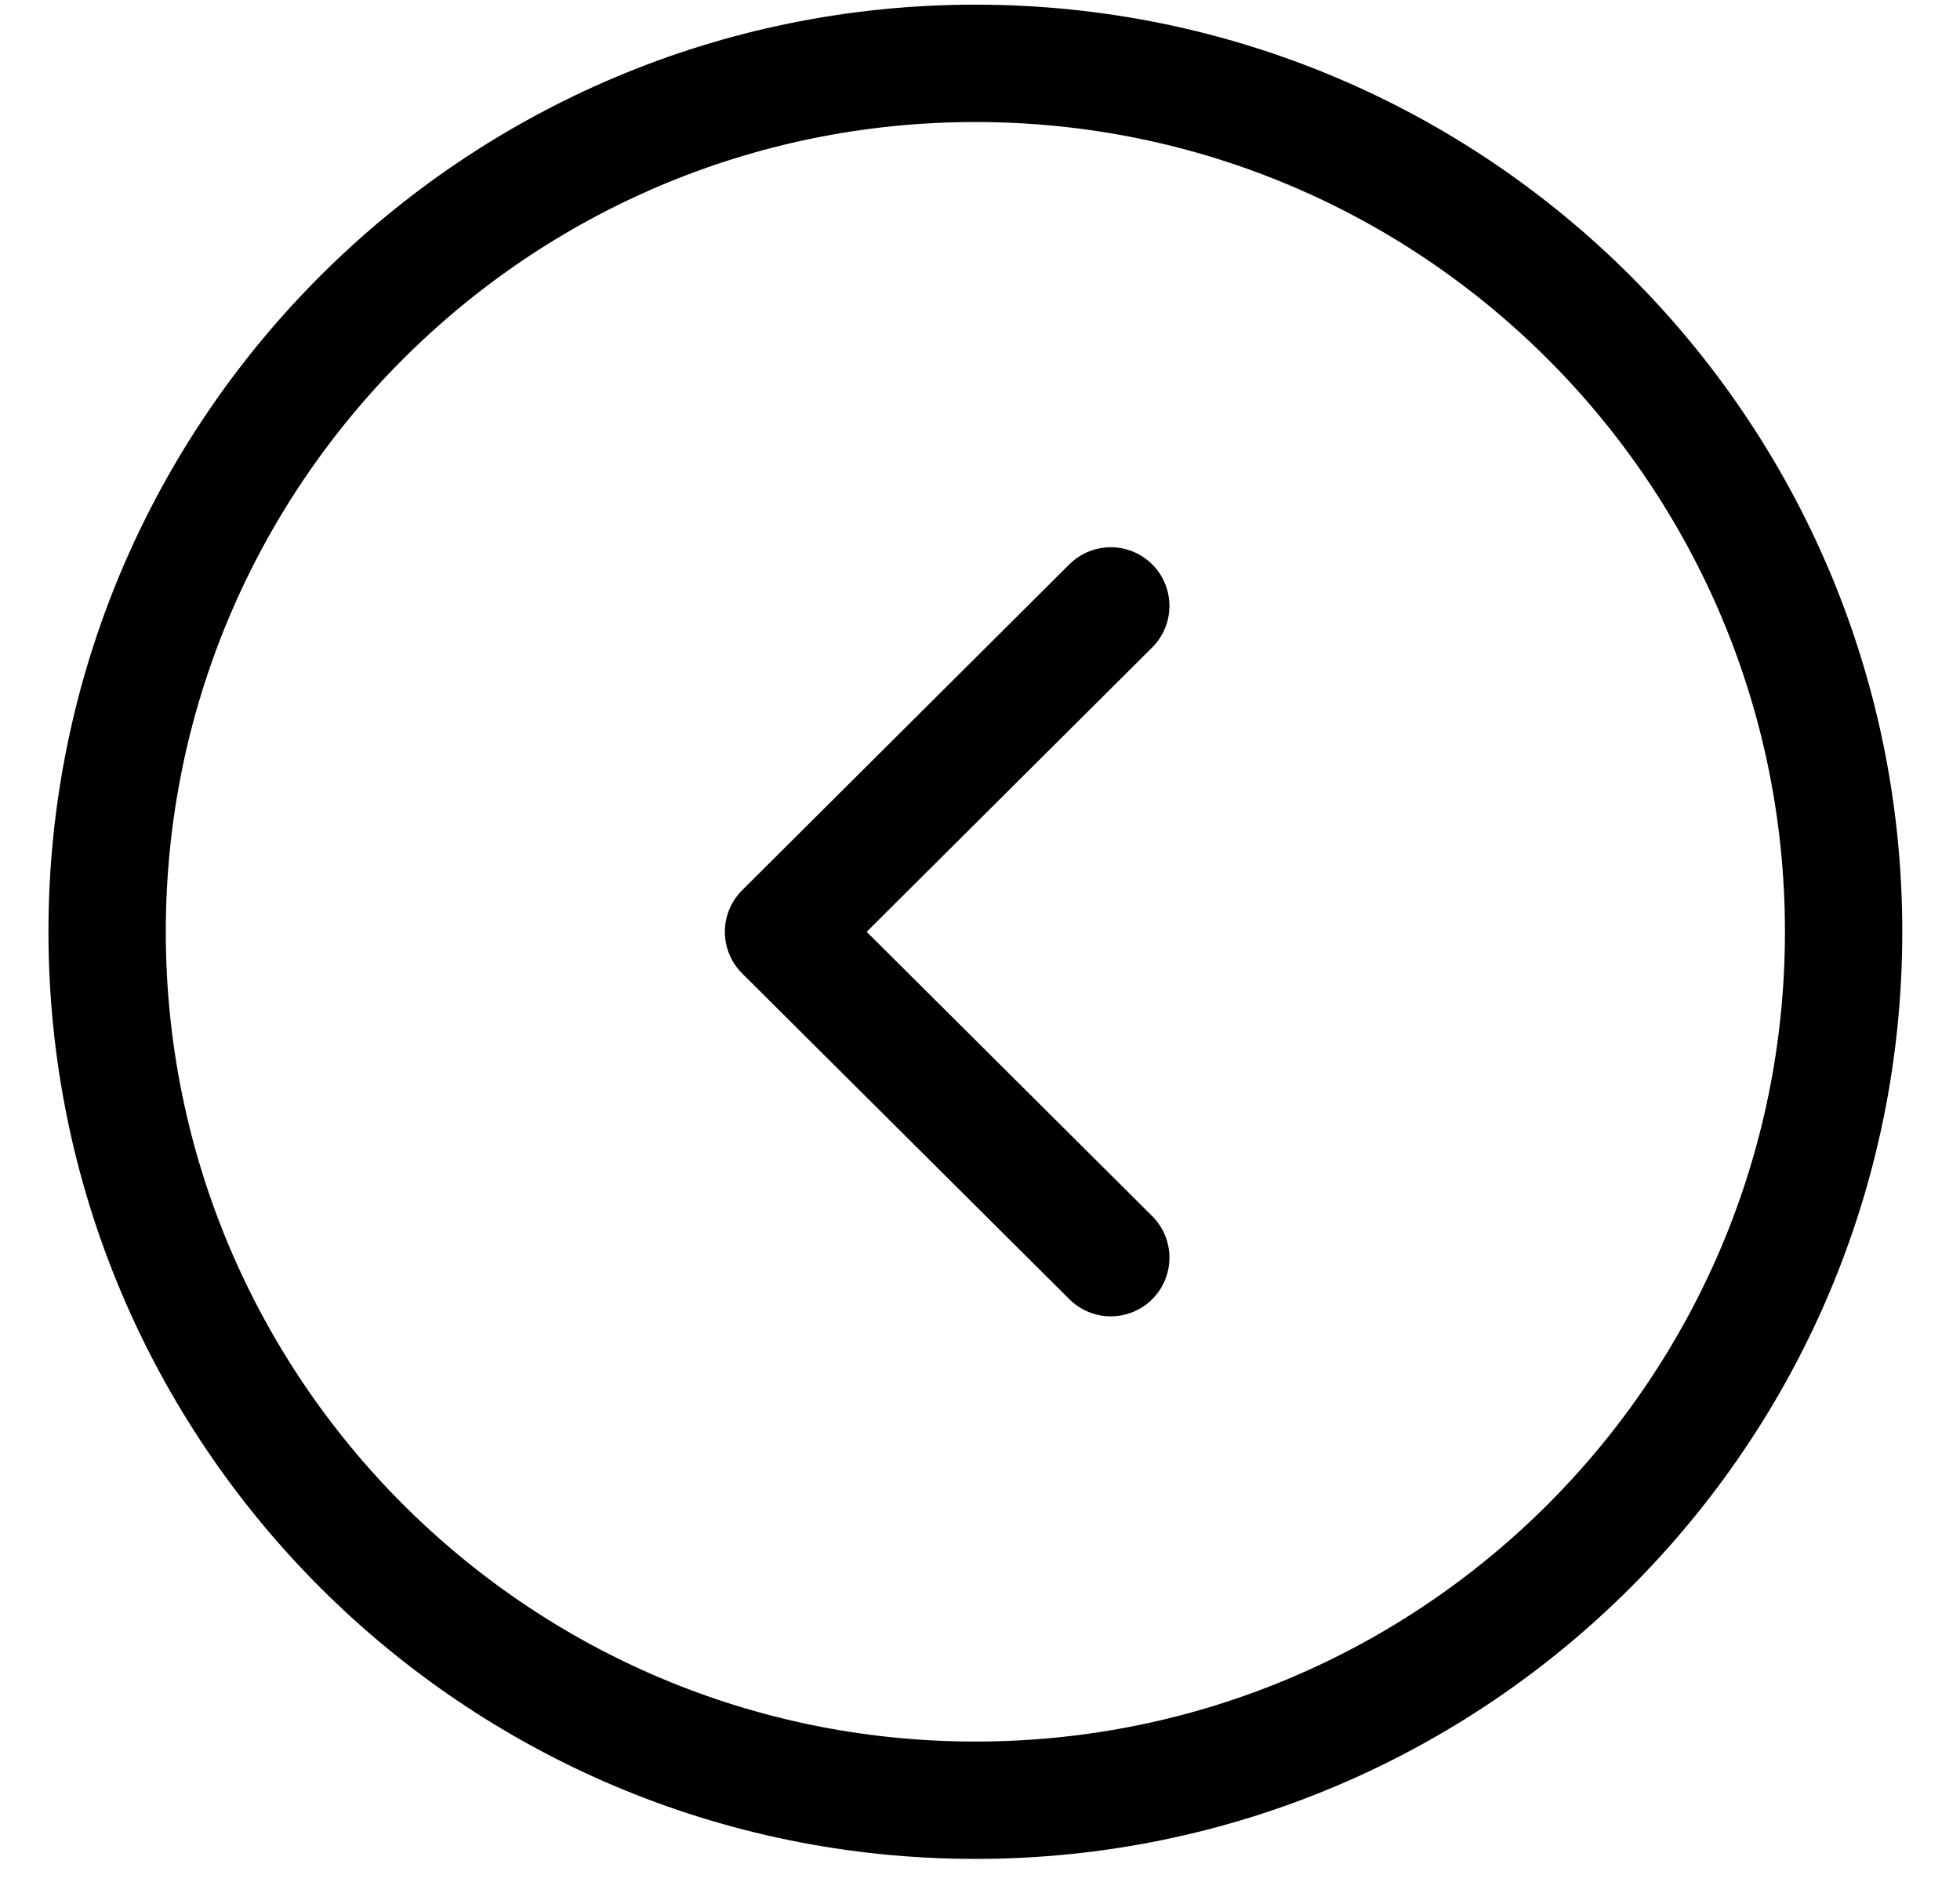 <svg width="29" height="28" viewBox="0 0 29 28" fill="none" xmlns="http://www.w3.org/2000/svg">
<path fill-rule="evenodd" clip-rule="evenodd" d="M14.432 0.937C7.338 0.937 1.585 6.688 1.585 13.783C1.585 20.877 7.338 26.63 14.432 26.63C21.526 26.63 27.278 20.877 27.278 13.783C27.278 6.688 21.526 0.937 14.432 0.937Z" stroke="black" stroke-width="1.736" stroke-linecap="round" stroke-linejoin="round"/>
<path d="M16.435 8.963L11.593 13.784L16.435 18.604" stroke="black" stroke-width="1.736" stroke-linecap="round" stroke-linejoin="round"/>
</svg>
